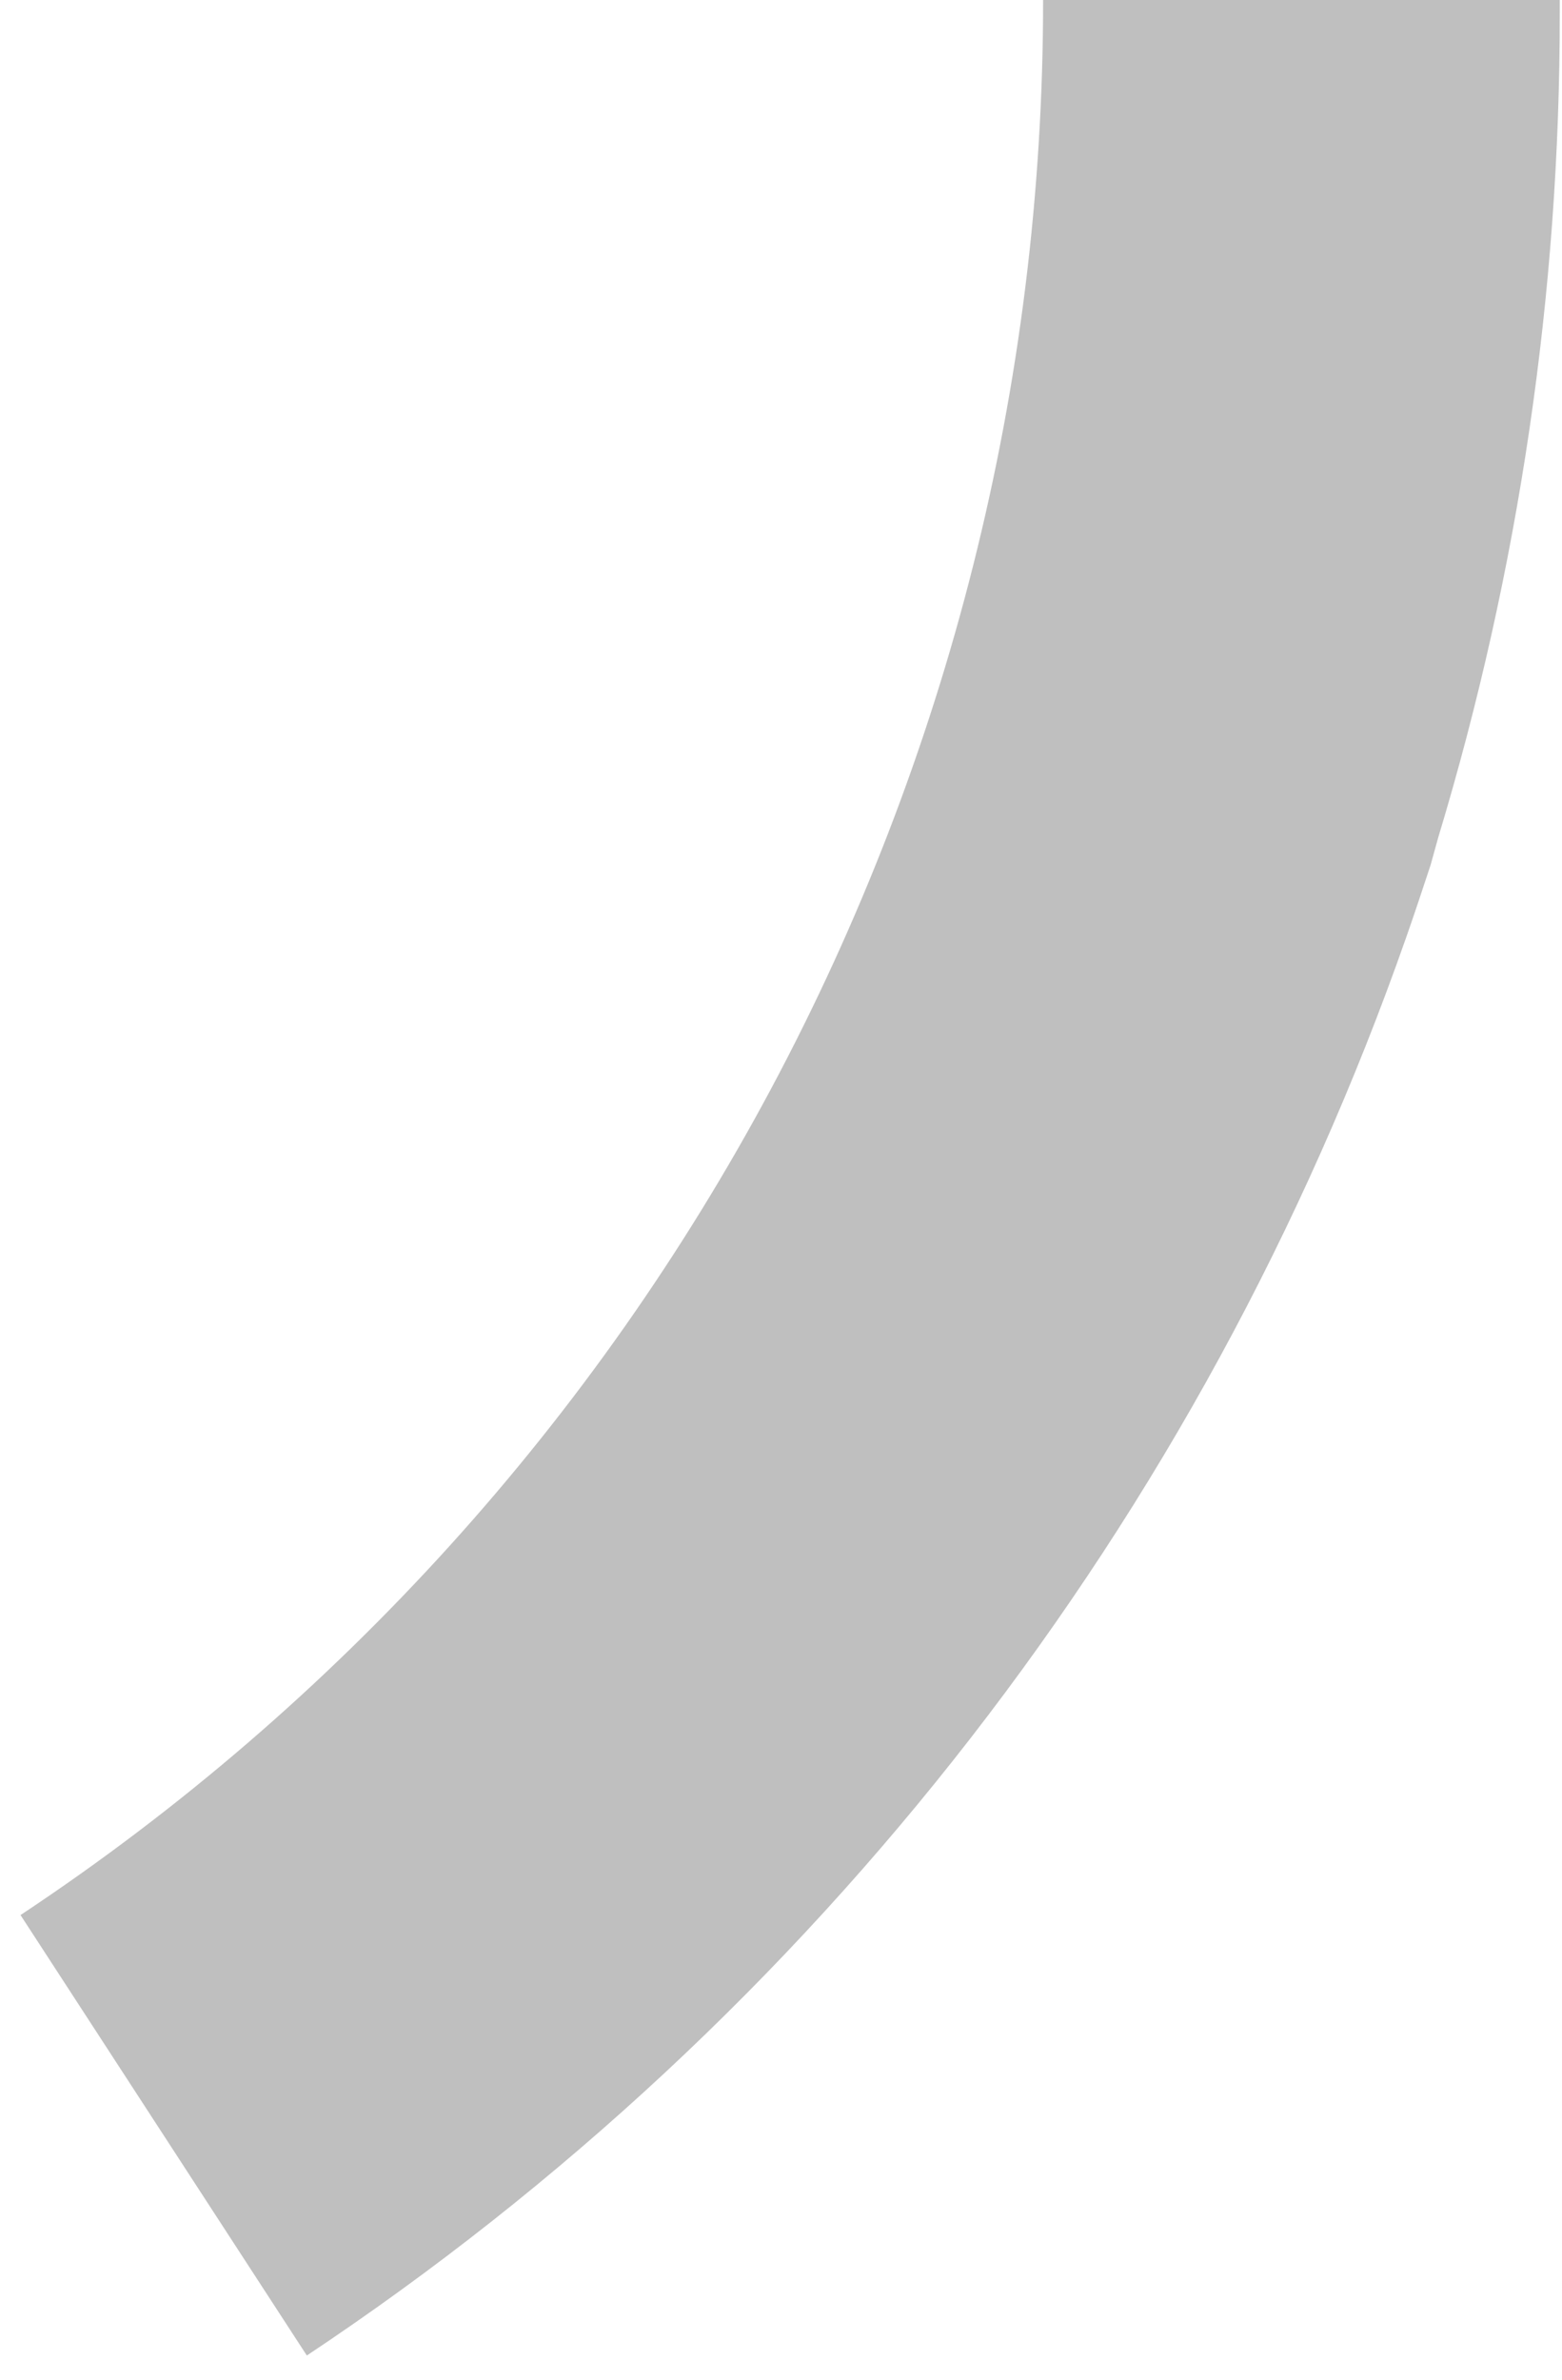 ﻿<?xml version="1.0" encoding="utf-8"?>
<svg version="1.1" xmlns:xlink="http://www.w3.org/1999/xlink" width="44px" height="67px" xmlns="http://www.w3.org/2000/svg">
  <g transform="matrix(1 0 0 1 -1752 -1217 )">
    <path d="M 40.299 24.351  L 40.511 23.586  C 42.788 16.059  43.943 8.232  43.937 0.361  L 43.937 0  L 29.383 0  C 29.388 21.742  18.559 42  0.578 53.914  L 8.643 66.314  C 22.991 56.777  33.862 42.767  39.601 26.418  C 39.844 25.729  40.071 25.04  40.299 24.351  Z " fill-rule="nonzero" fill="#bfbfbf" stroke="none" transform="matrix(1 0 0 1 1752 1217 )" />
  </g>
</svg>